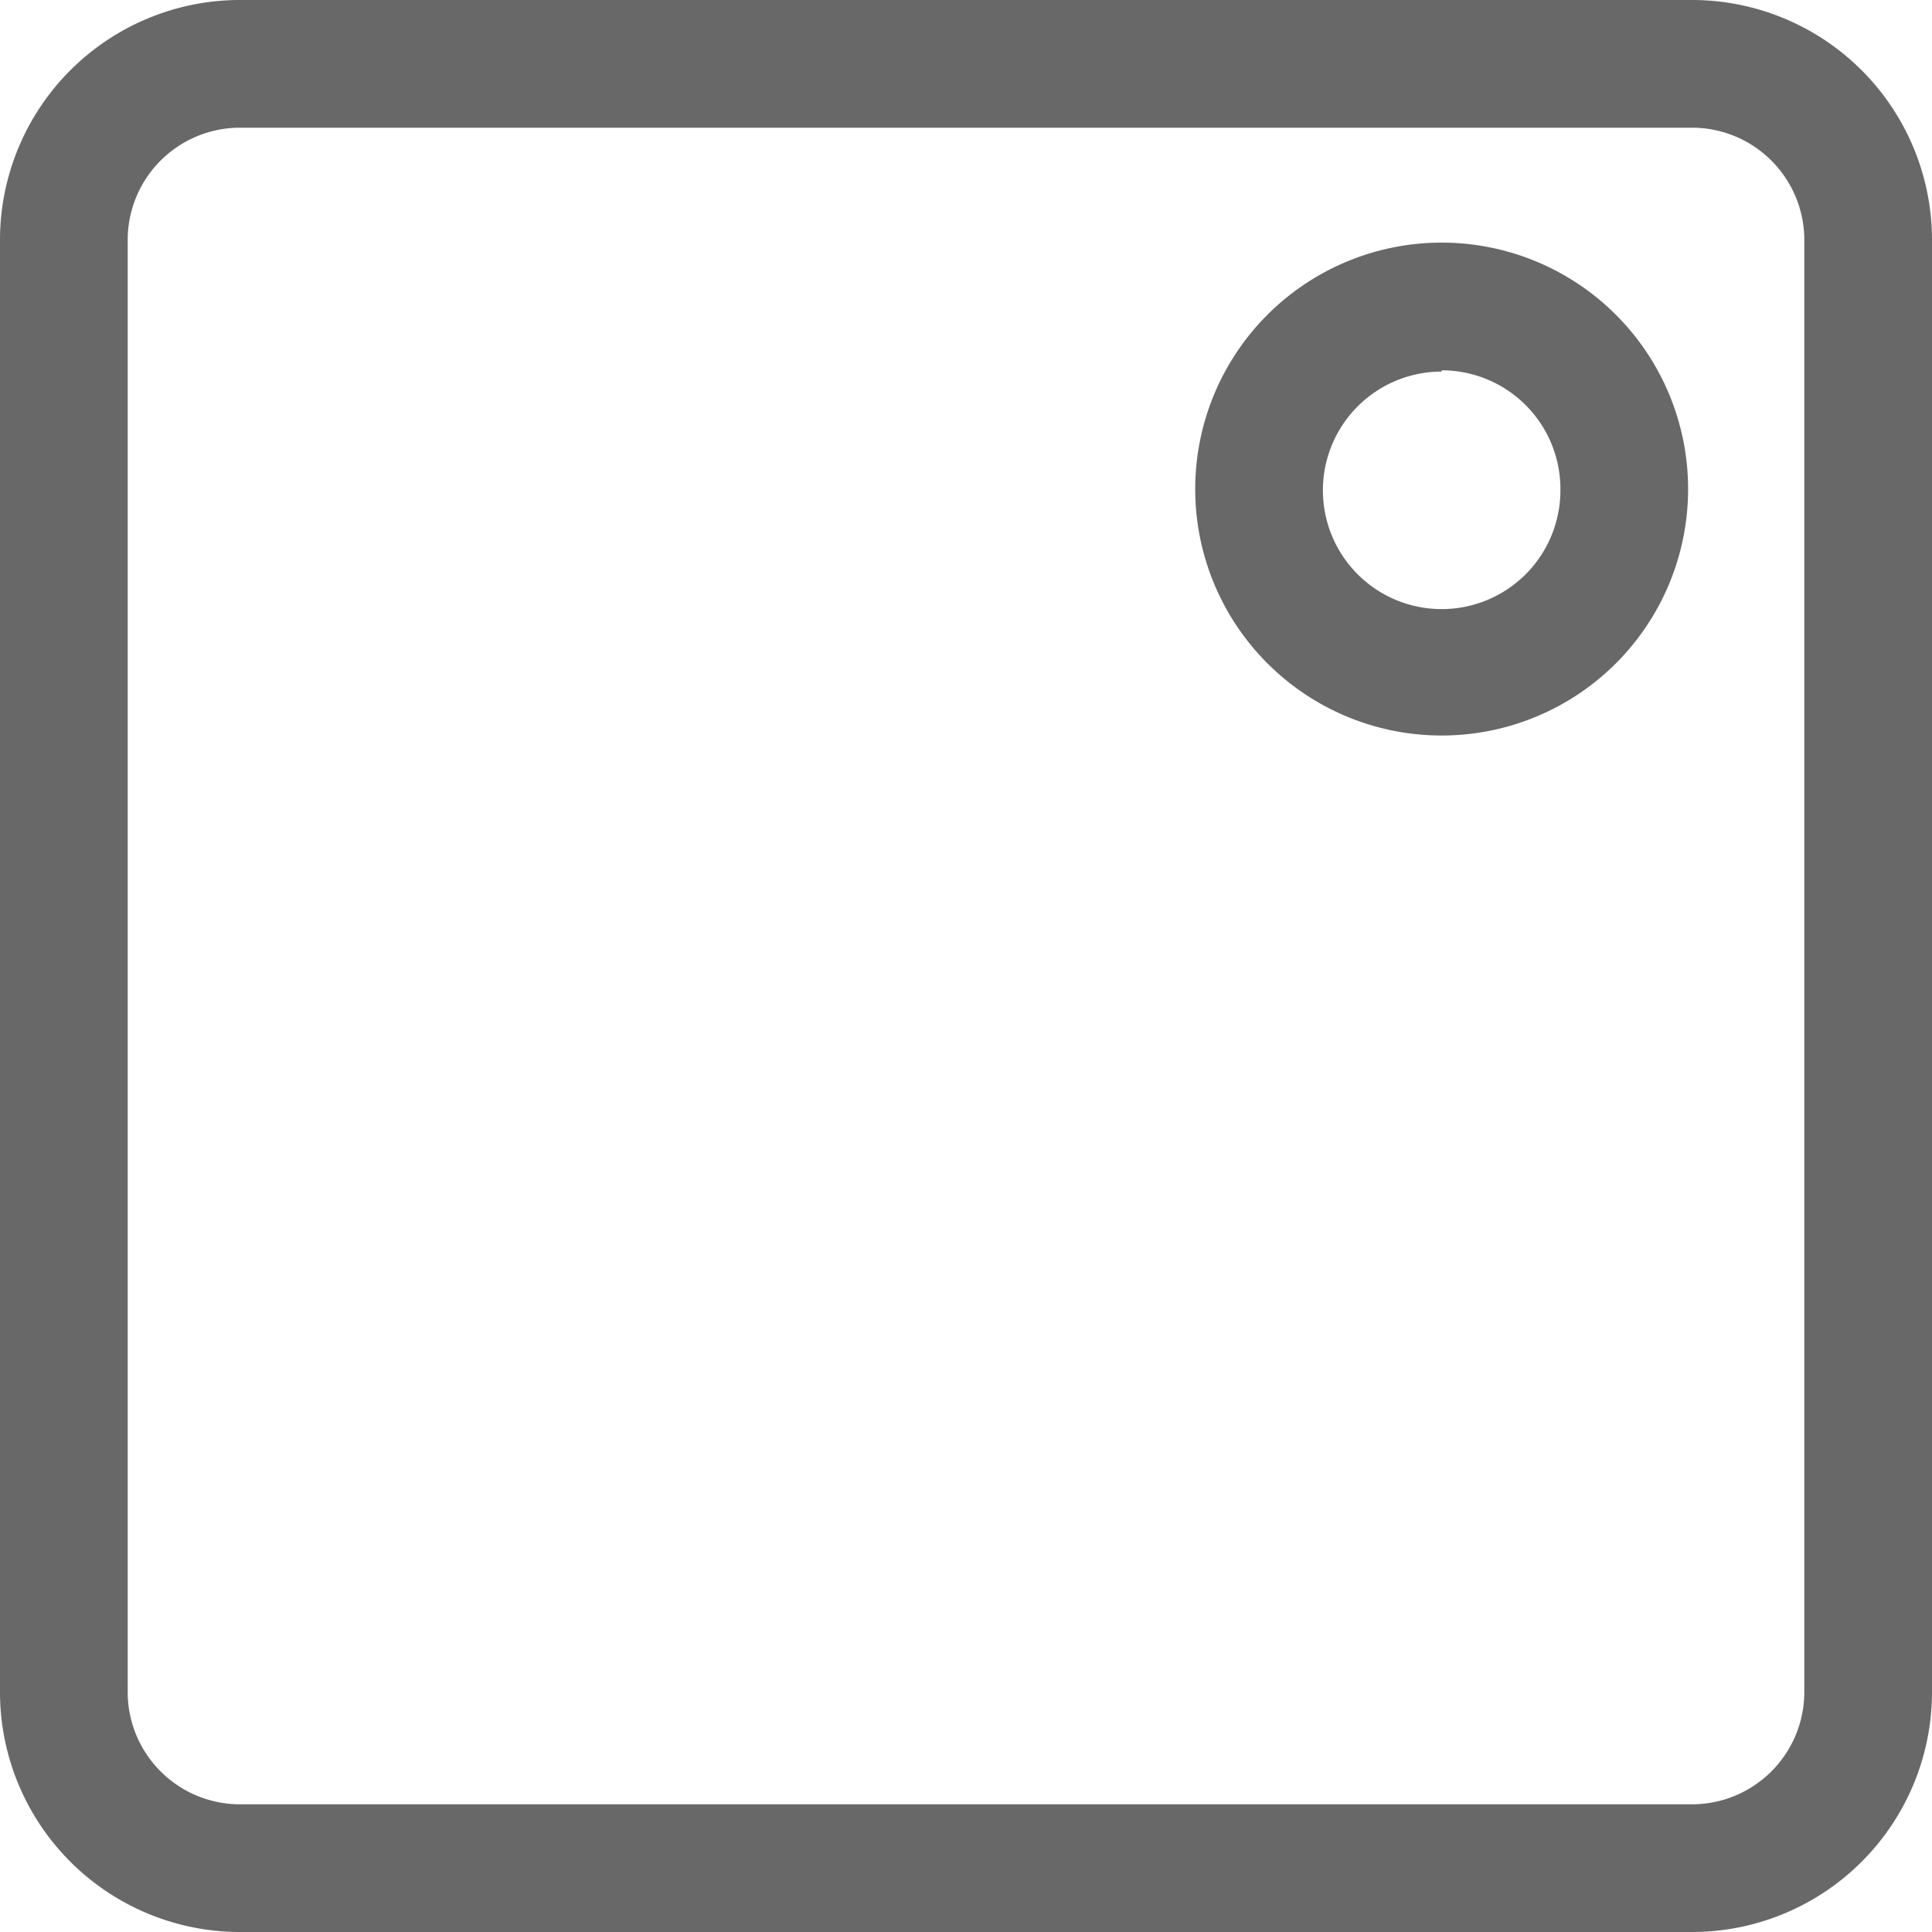 <svg xmlns="http://www.w3.org/2000/svg" viewBox="0 0 15.13 15.13"><defs><style>.cls-1{fill:#686868;}</style></defs><title>instagram</title><g id="Layer_2" data-name="Layer 2"><g id="Layer_106" data-name="Layer 106"><path class="cls-1" d="M11.29,5.76a1.93,1.93,0,1,1,1.93-1.93A1.93,1.93,0,0,1,11.29,5.76Zm0-2.85a.93.93,0,1,0,.93.93A.93.93,0,0,0,11.29,2.9Z"/><path class="cls-1" d="M13.26,15.13H1.87A1.88,1.88,0,0,1,0,13.26V1.87A1.88,1.88,0,0,1,1.87,0H13.26a1.88,1.88,0,0,1,1.87,1.87V13.26A1.88,1.88,0,0,1,13.26,15.13ZM1.87,1A.88.88,0,0,0,1,1.87V13.26a.88.88,0,0,0,.87.87H13.26a.88.88,0,0,0,.87-.87V1.87A.88.88,0,0,0,13.26,1Z"/></g></g></svg>